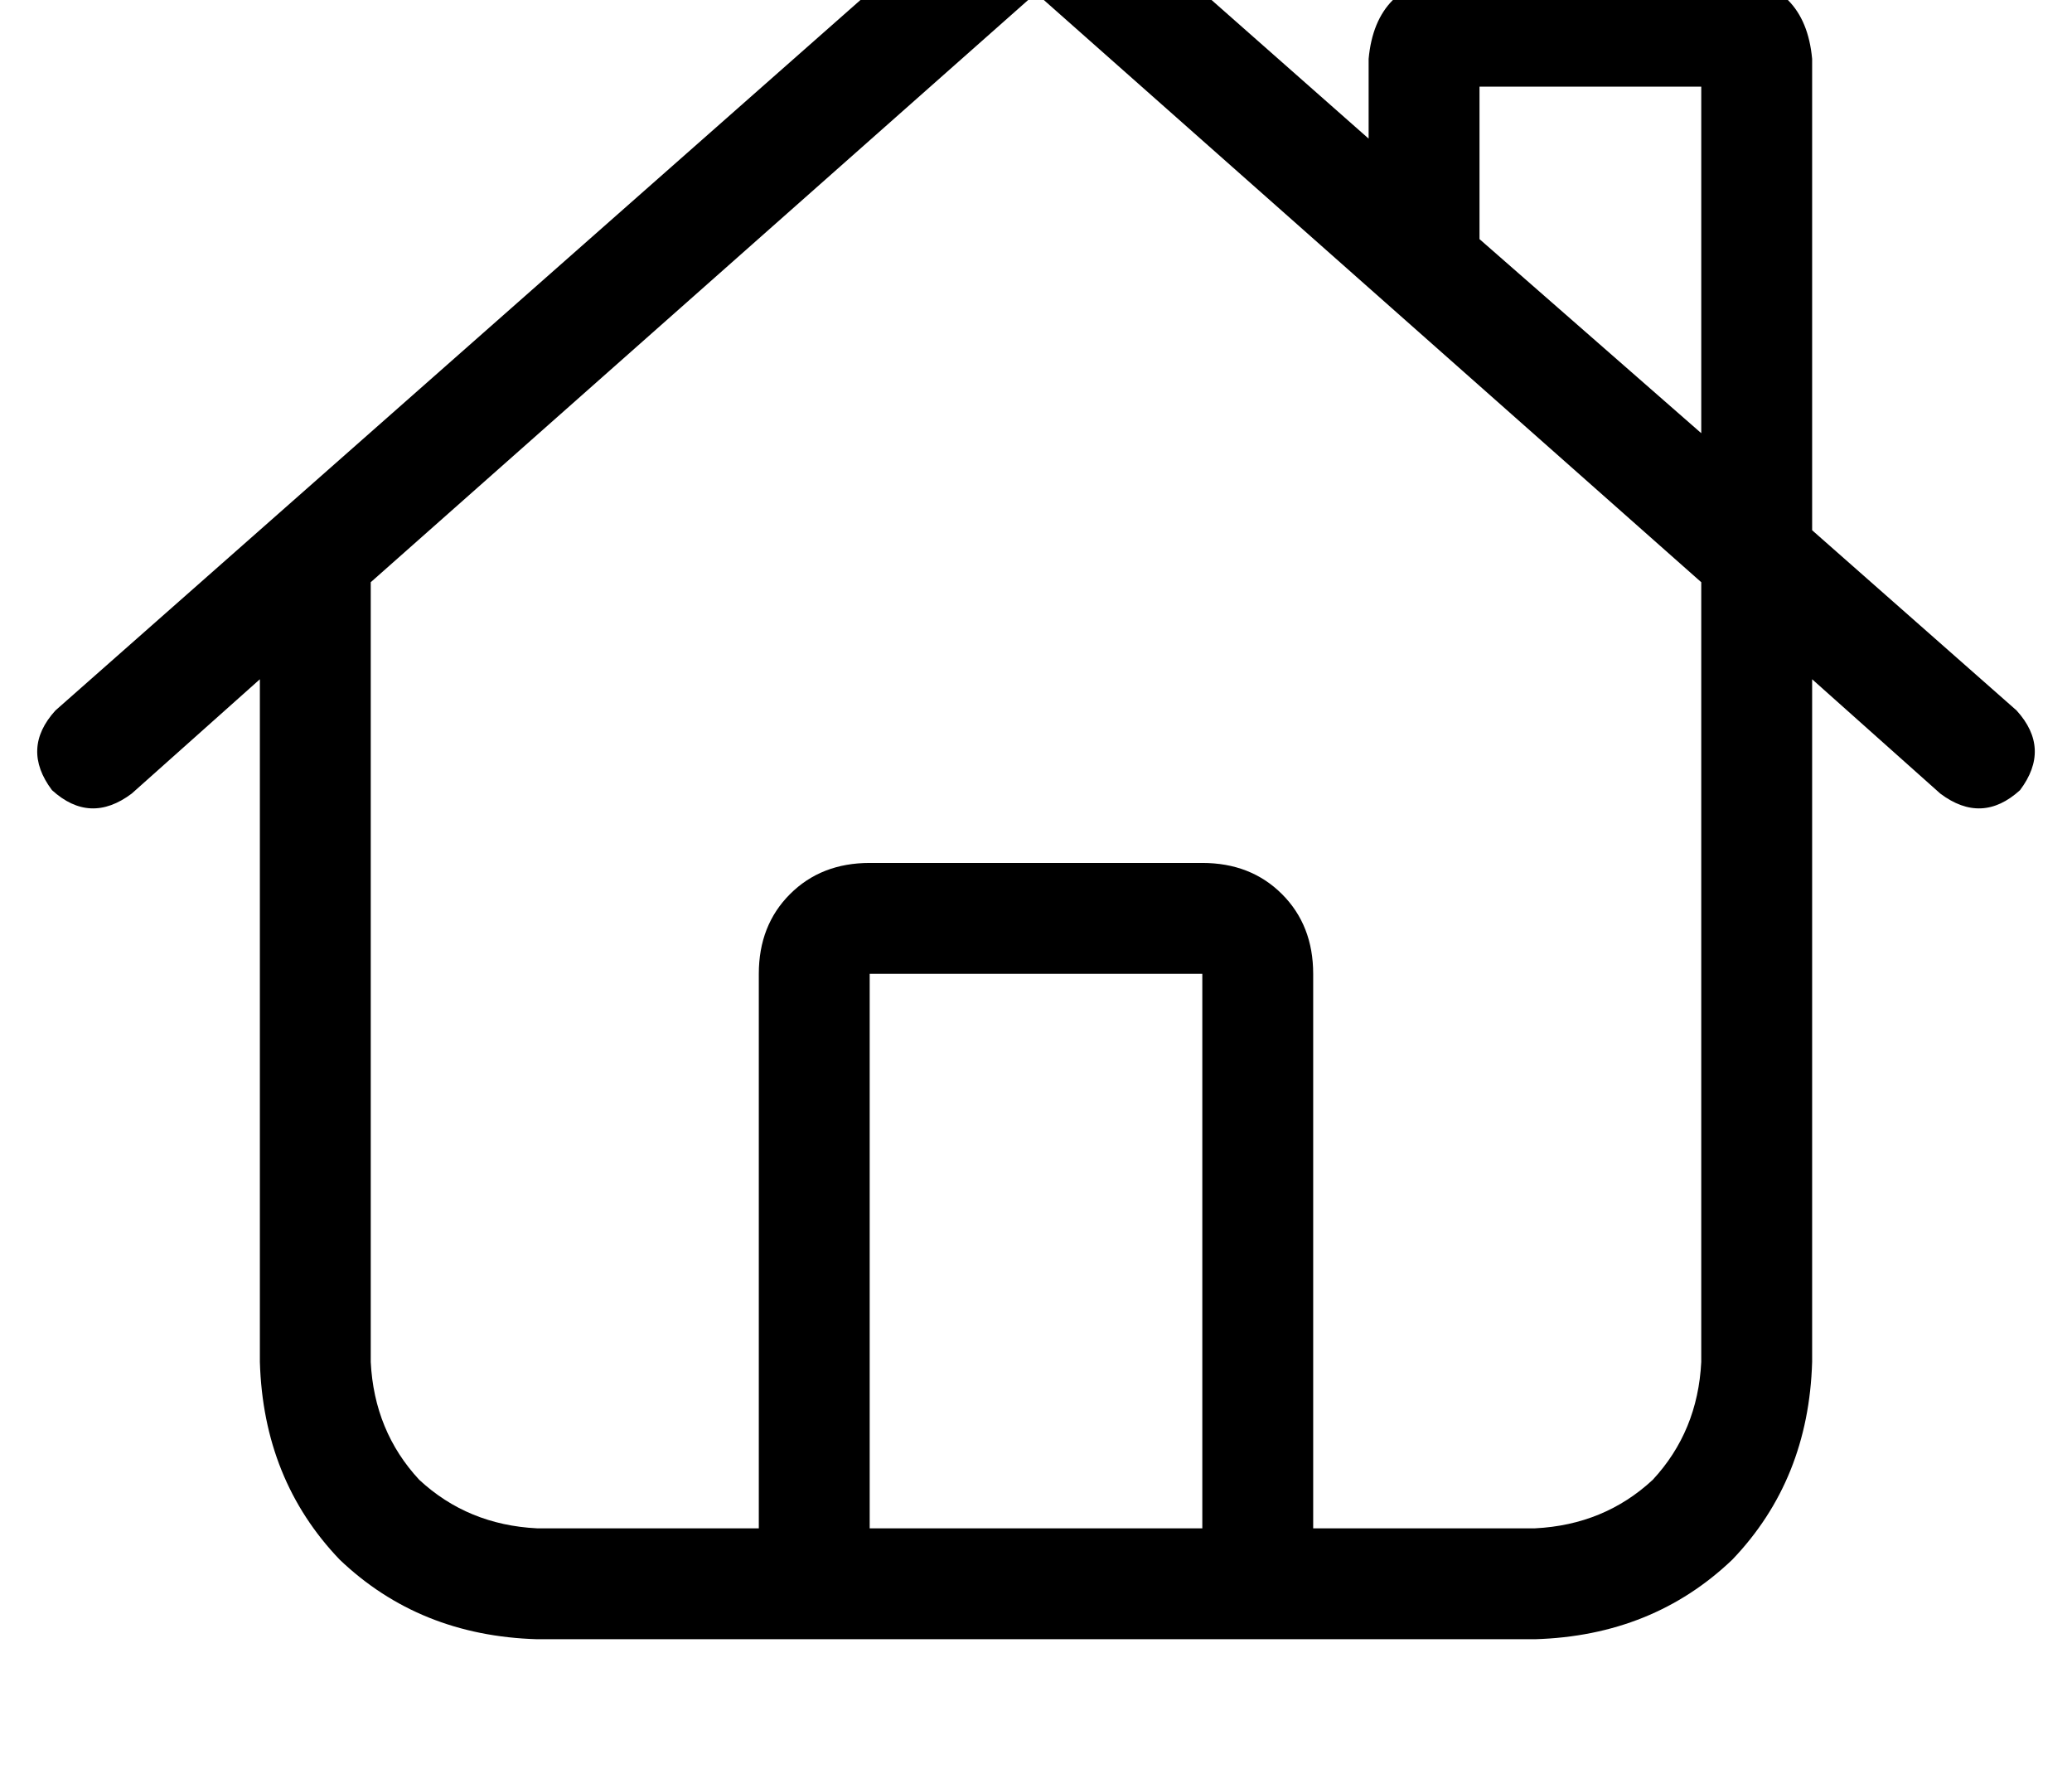 <?xml version="1.0" standalone="no"?>
<!DOCTYPE svg PUBLIC "-//W3C//DTD SVG 1.1//EN" "http://www.w3.org/Graphics/SVG/1.1/DTD/svg11.dtd" >
<svg xmlns="http://www.w3.org/2000/svg" xmlns:xlink="http://www.w3.org/1999/xlink" version="1.1" viewBox="-11 0 598 512">
   <path fill="currentColor"
d="M277 -35q11 -8 22 0l85 75v0v-23v0q2 -22 24 -24h80v0q22 2 24 24v136v0l59 52v0q10 11 1 23q-11 10 -23 1l-37 -33v0v197v0q-1 34 -23 57q-23 22 -57 23h-288v0q-34 -1 -57 -23q-22 -23 -23 -57v-197v0l-37 33v0q-12 9 -23 -1q-9 -12 1 -23l272 -240v0zM480 125v-100
v100v-100h-64v0v44v0l64 56v0zM96 168v225v-225v225q1 20 14 34q14 13 34 14h64v0v-160v0q0 -14 9 -23t23 -9h96v0q14 0 23 9t9 23v160v0h64v0q20 -1 34 -14q13 -14 14 -34v-225v0l-192 -170v0l-192 170v0zM336 281h-96h96h-96v160v0h96v0v-160v0z" />
</svg>
